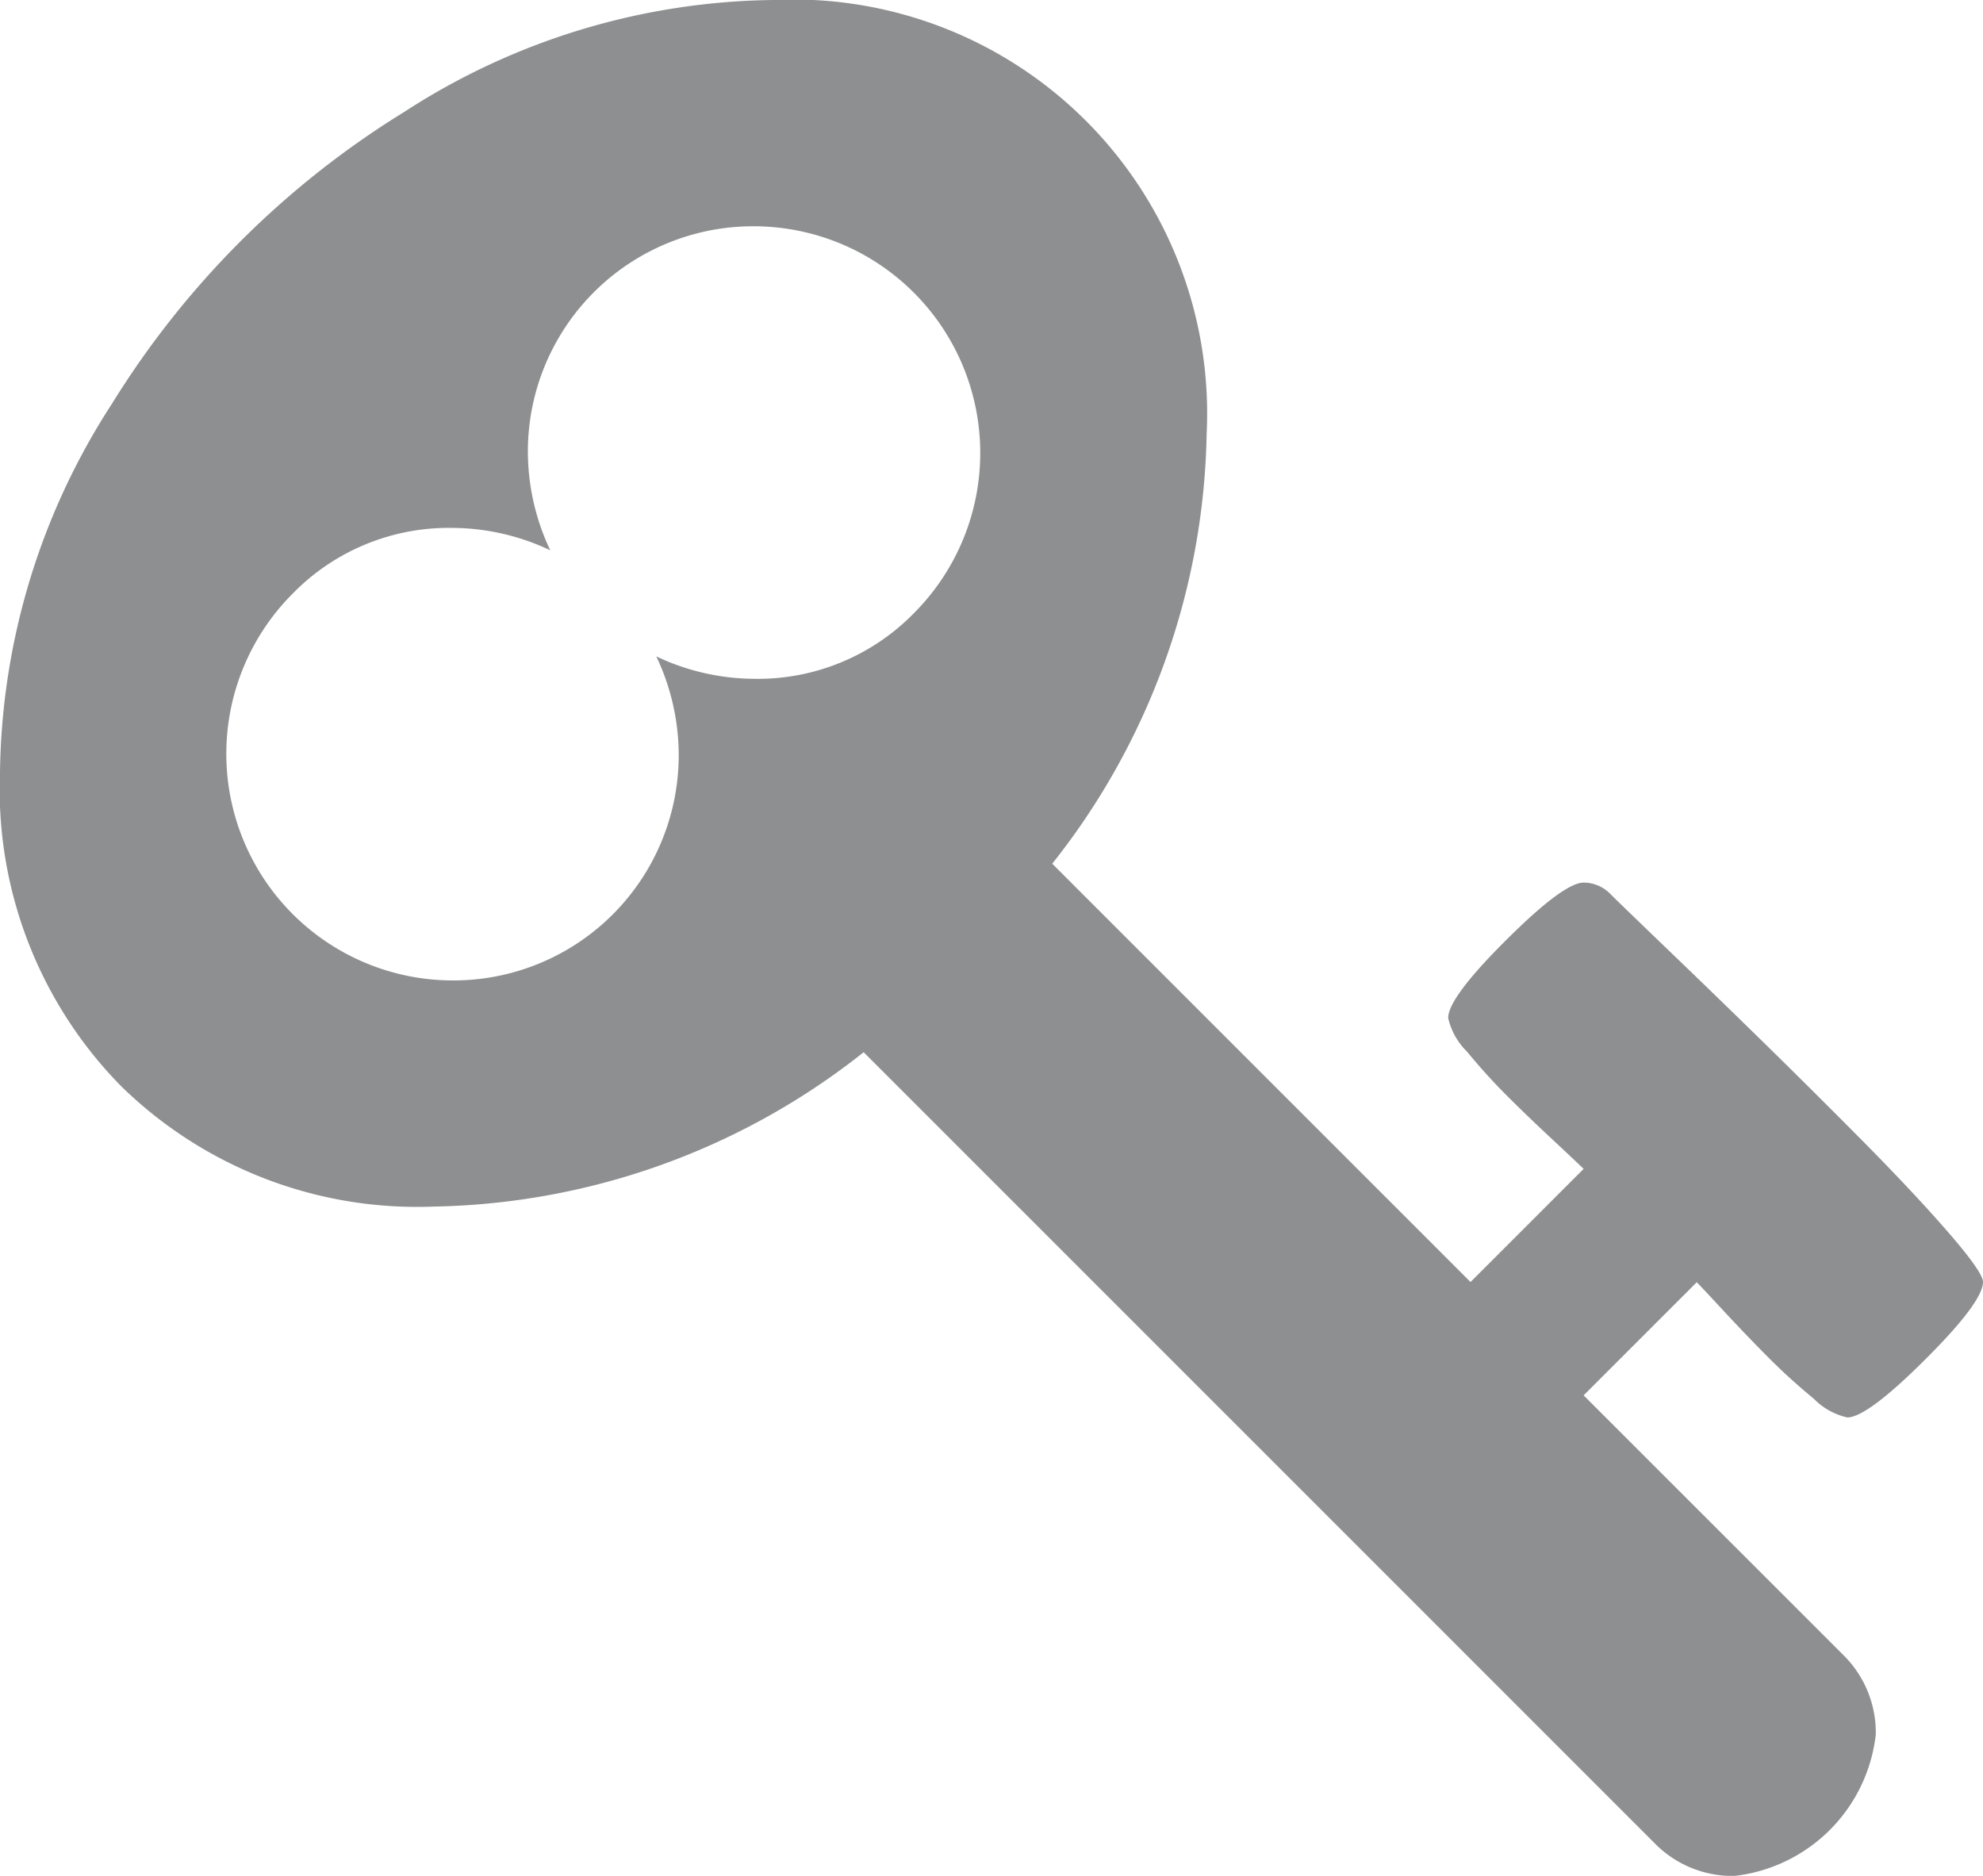 <svg xmlns="http://www.w3.org/2000/svg" width="30" height="28.378" viewBox="0 0 30 28.378">
  <g id="key" transform="translate(0 -12.991)">
    <path id="Path_7000" data-name="Path 7000" d="M26.1,32.848q.383.41.687.713t.651.588a1.032,1.032,0,0,0,.508.285q.3,0,1.176-.873T30,32.385q0-.143-.508-.731t-1.3-1.39q-.793-.8-1.542-1.533t-1.462-1.417q-.713-.686-.82-.793a.564.564,0,0,0-.41-.178q-.3,0-1.176.873t-.873,1.176a1.032,1.032,0,0,0,.285.508q.285.347.588.651t.713.686q.41.383.463.437l-1.711,1.711-6.328-6.328a10.762,10.762,0,0,0,2.336-6.506,6.263,6.263,0,0,0-6.56-6.56,10.459,10.459,0,0,0-5.579,1.693A13.55,13.55,0,0,0,1.693,19.1,10.458,10.458,0,0,0,0,24.684a6.4,6.4,0,0,0,1.827,4.733A6.4,6.4,0,0,0,6.56,31.244a10.763,10.763,0,0,0,6.506-2.335L25.027,40.87a1.65,1.65,0,0,0,1.212.5,2.427,2.427,0,0,0,2.139-2.139,1.65,1.65,0,0,0-.5-1.212L23.958,34.1l1.711-1.711Q25.722,32.439,26.1,32.848ZM13.833,22.26a3.3,3.3,0,0,1-2.424,1,3.487,3.487,0,0,1-1.48-.339,3.489,3.489,0,0,1,.339,1.48,3.408,3.408,0,0,1-3.422,3.422,3.428,3.428,0,0,1-2.424-5.846,3.3,3.3,0,0,1,2.424-1,3.489,3.489,0,0,1,1.479.339,3.489,3.489,0,0,1-.339-1.48,3.408,3.408,0,0,1,3.422-3.422,3.429,3.429,0,0,1,2.424,5.847Z" fill="#8e8f90"/>
  </g>
</svg>
